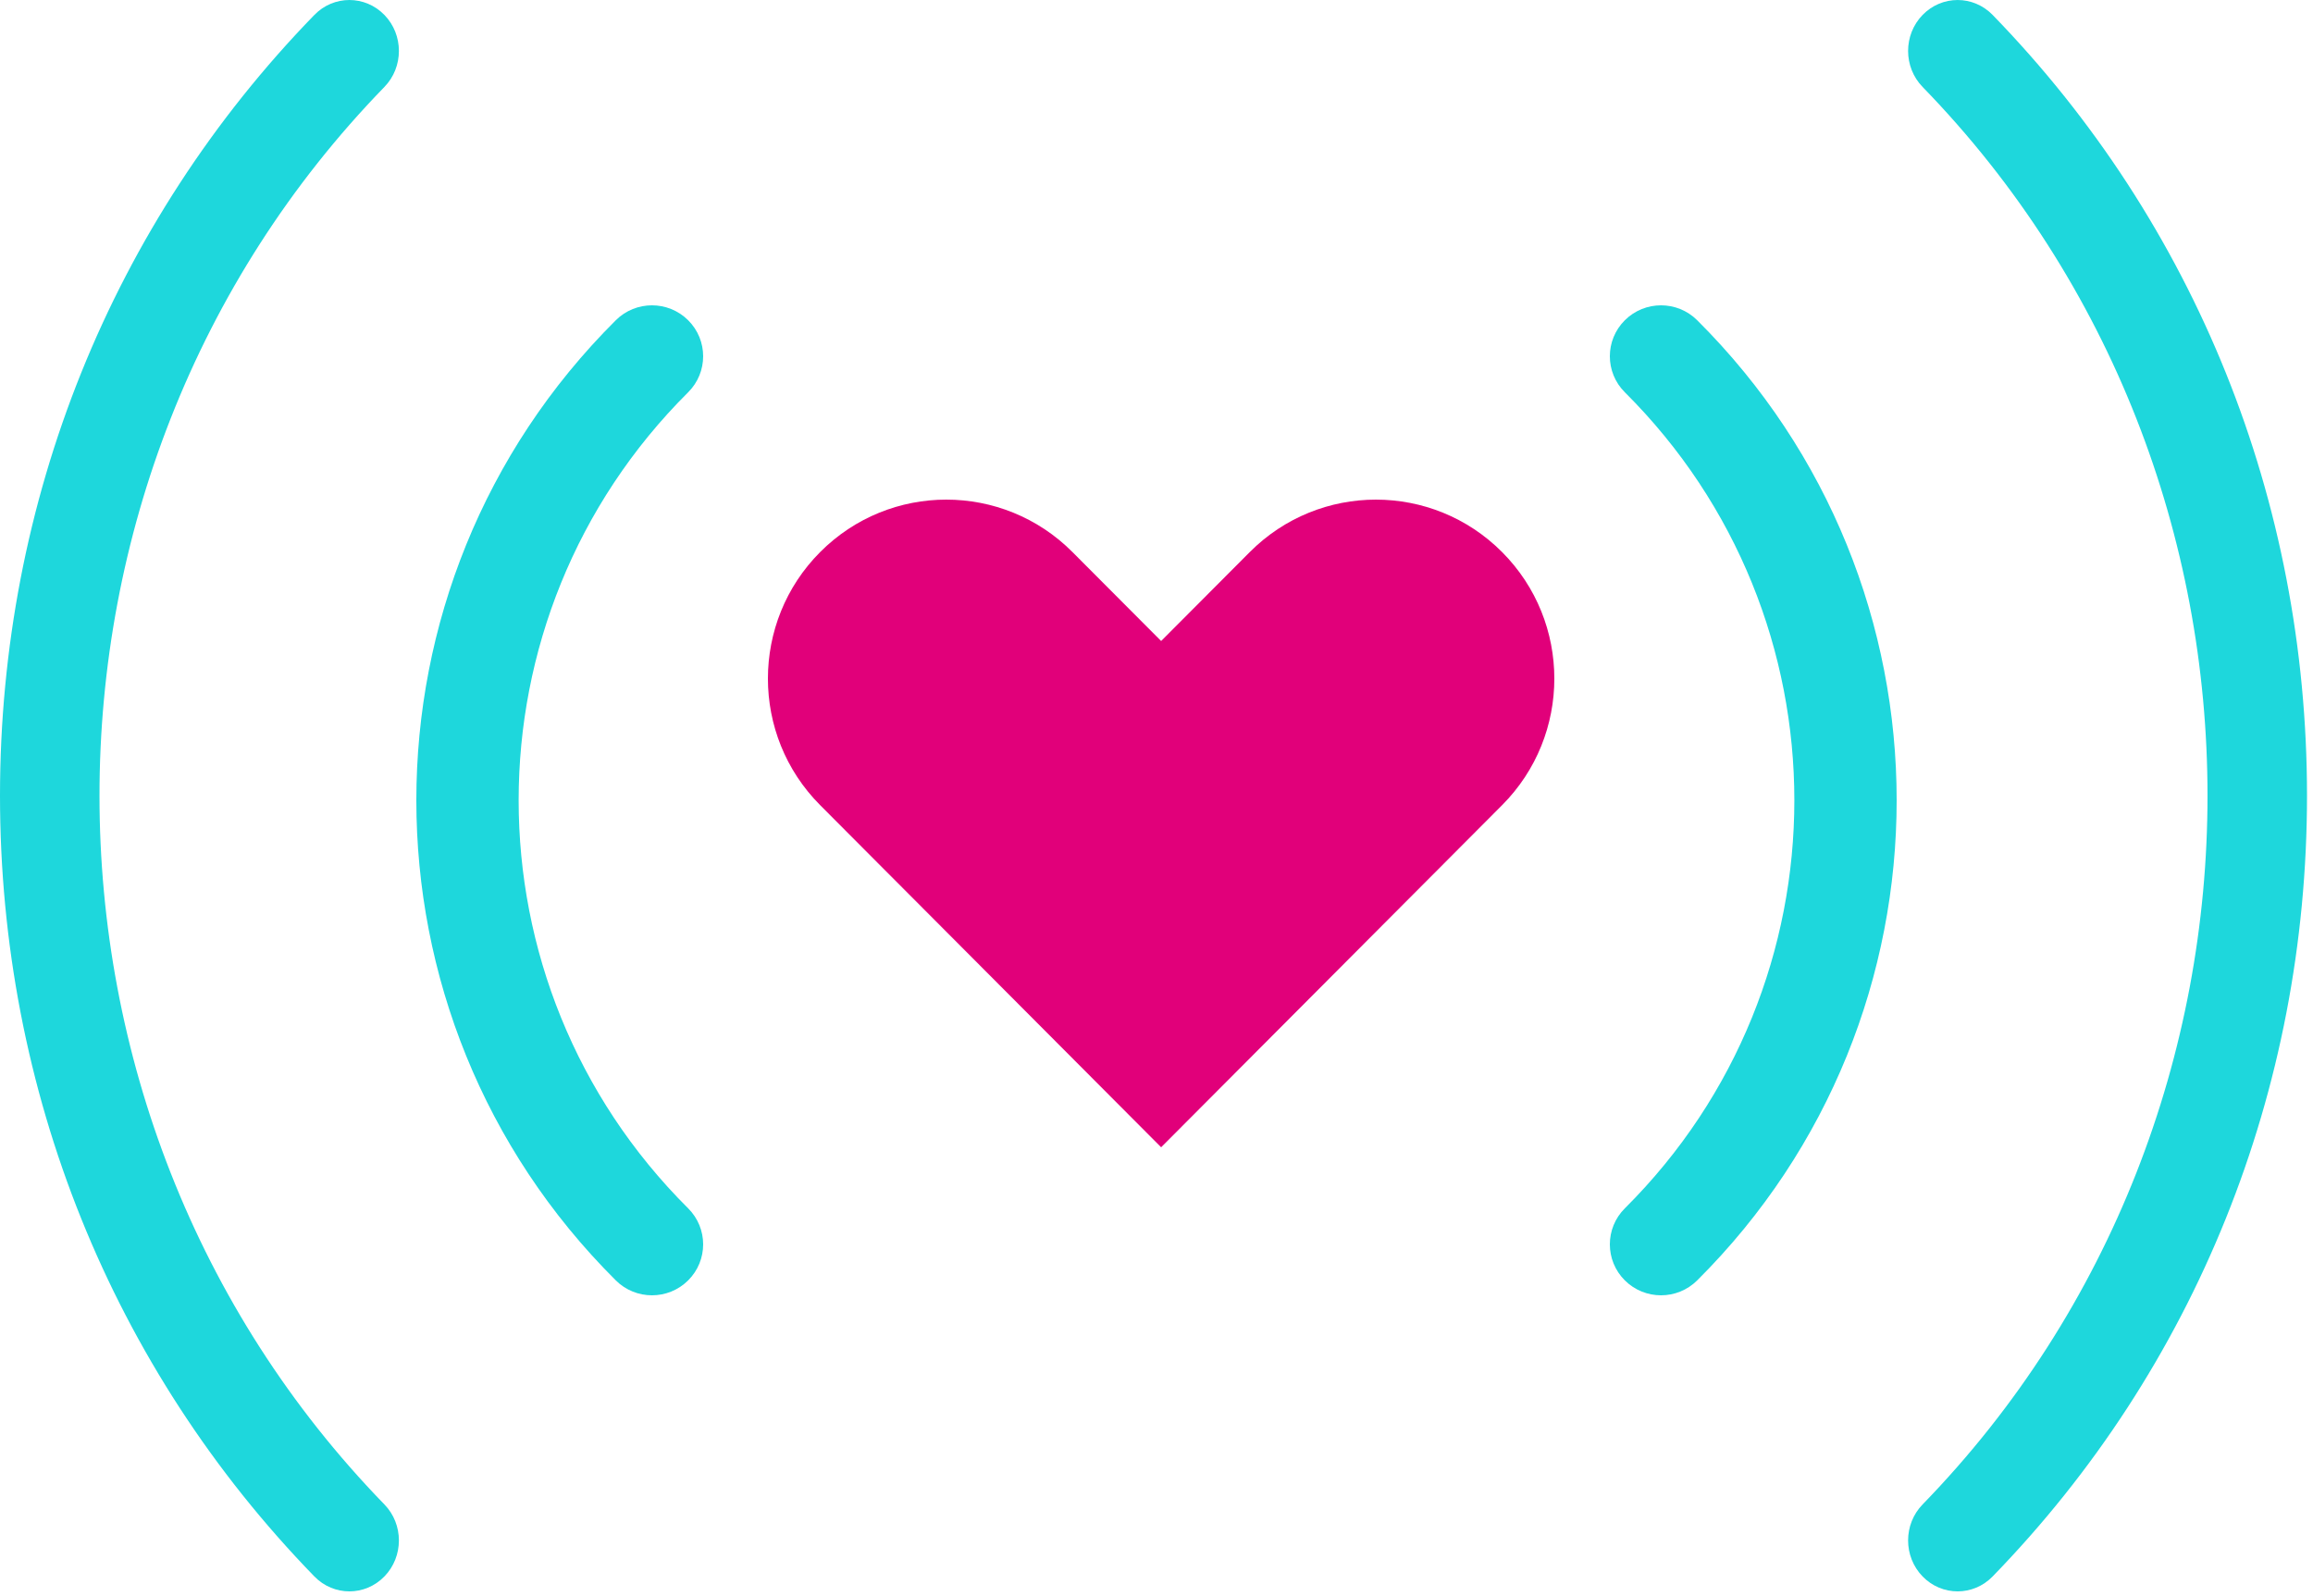 <?xml version="1.0" encoding="UTF-8"?>
<svg width="300px" height="207px" viewBox="0 0 300 207" version="1.1" xmlns="http://www.w3.org/2000/svg" xmlns:xlink="http://www.w3.org/1999/xlink">
    <g id="Symbols" stroke="none" stroke-width="1" fill="none" fill-rule="evenodd">
        <g id="elements/picture/main_picture_passion_alert_v2" transform="translate(-38, -84)">
            <g id="Group-13" transform="translate(38, 84)">
                <g id="Group-3">
                    <g id="Clip-2"></g>
                    <path d="M45.316,206.4 C43.672,206.4 42.03,205.756 40.775,204.465 C14.479,177.416 -0,141.451 -0,103.2 C-0,64.949 14.479,28.983 40.775,1.936 C43.283,-0.644 47.347,-0.644 49.857,1.936 C52.365,4.514 52.365,8.7 49.857,11.278 C0.586,61.964 0.586,144.437 49.857,195.123 C52.365,197.701 52.365,201.885 49.857,204.465 C48.602,205.756 46.96,206.4 45.316,206.4" id="Fill-1" fill="#1ED7DC"></path>
                </g>
                <path d="M84.563,168 C82.862,168 81.165,167.355 79.87,166.064 C45.377,131.732 45.377,75.869 79.87,41.537 C82.462,38.954 86.662,38.954 89.255,41.537 C91.848,44.115 91.848,48.299 89.255,50.878 C59.94,80.061 59.94,127.538 89.255,156.721 C91.848,159.3 91.848,163.486 89.255,166.064 C87.959,167.355 86.262,168 84.563,168" id="Fill-4" fill="#1ED7DC"></path>
                <g id="Group-8" transform="translate(247.2, 0)">
                    <path d="M6.706,206.4 C5.062,206.4 3.42,205.756 2.165,204.465 C-0.343,201.885 -0.343,197.701 2.165,195.123 C51.437,144.437 51.437,61.964 2.165,11.278 C-0.343,8.7 -0.343,4.514 2.165,1.936 C4.675,-0.644 8.737,-0.644 11.247,1.936 C37.543,28.983 52.023,64.949 52.023,103.2 C52.023,141.451 37.543,177.416 11.247,204.465 C9.992,205.756 8.35,206.4 6.706,206.4" id="Fill-6" fill="#1ED7DC"></path>
                </g>
                <path d="M215.437,168 C213.738,168 212.041,167.355 210.744,166.064 C208.152,163.486 208.152,159.3 210.744,156.721 C240.06,127.538 240.06,80.061 210.744,50.878 C208.152,48.299 208.152,44.115 210.744,41.537 C213.338,38.954 217.538,38.954 220.13,41.537 C254.623,75.869 254.623,131.732 220.13,166.064 C218.833,167.355 217.136,168 215.437,168" id="Fill-9" fill="#1ED7DC"></path>
                <path d="M194.823,71.601 L194.823,71.601 C185.786,62.535 171.137,62.533 162.1,71.601 L154.686,79.04 L150.601,83.138 L146.516,79.04 L146.516,79.04 L139.1,71.601 C130.065,62.533 115.412,62.533 106.377,71.601 L106.377,71.601 C97.341,80.665 97.341,95.365 106.377,104.429 L113.792,111.872 L117.877,115.968 L137.974,136.13 L150.601,148.8 L163.227,136.13 L183.323,115.968 L187.408,111.872 L187.408,111.87 L194.823,104.429 C203.859,95.365 203.859,80.667 194.823,71.601" id="Fill-11" fill="#E1007A"></path>
            </g>
        </g>
    </g>
</svg>
